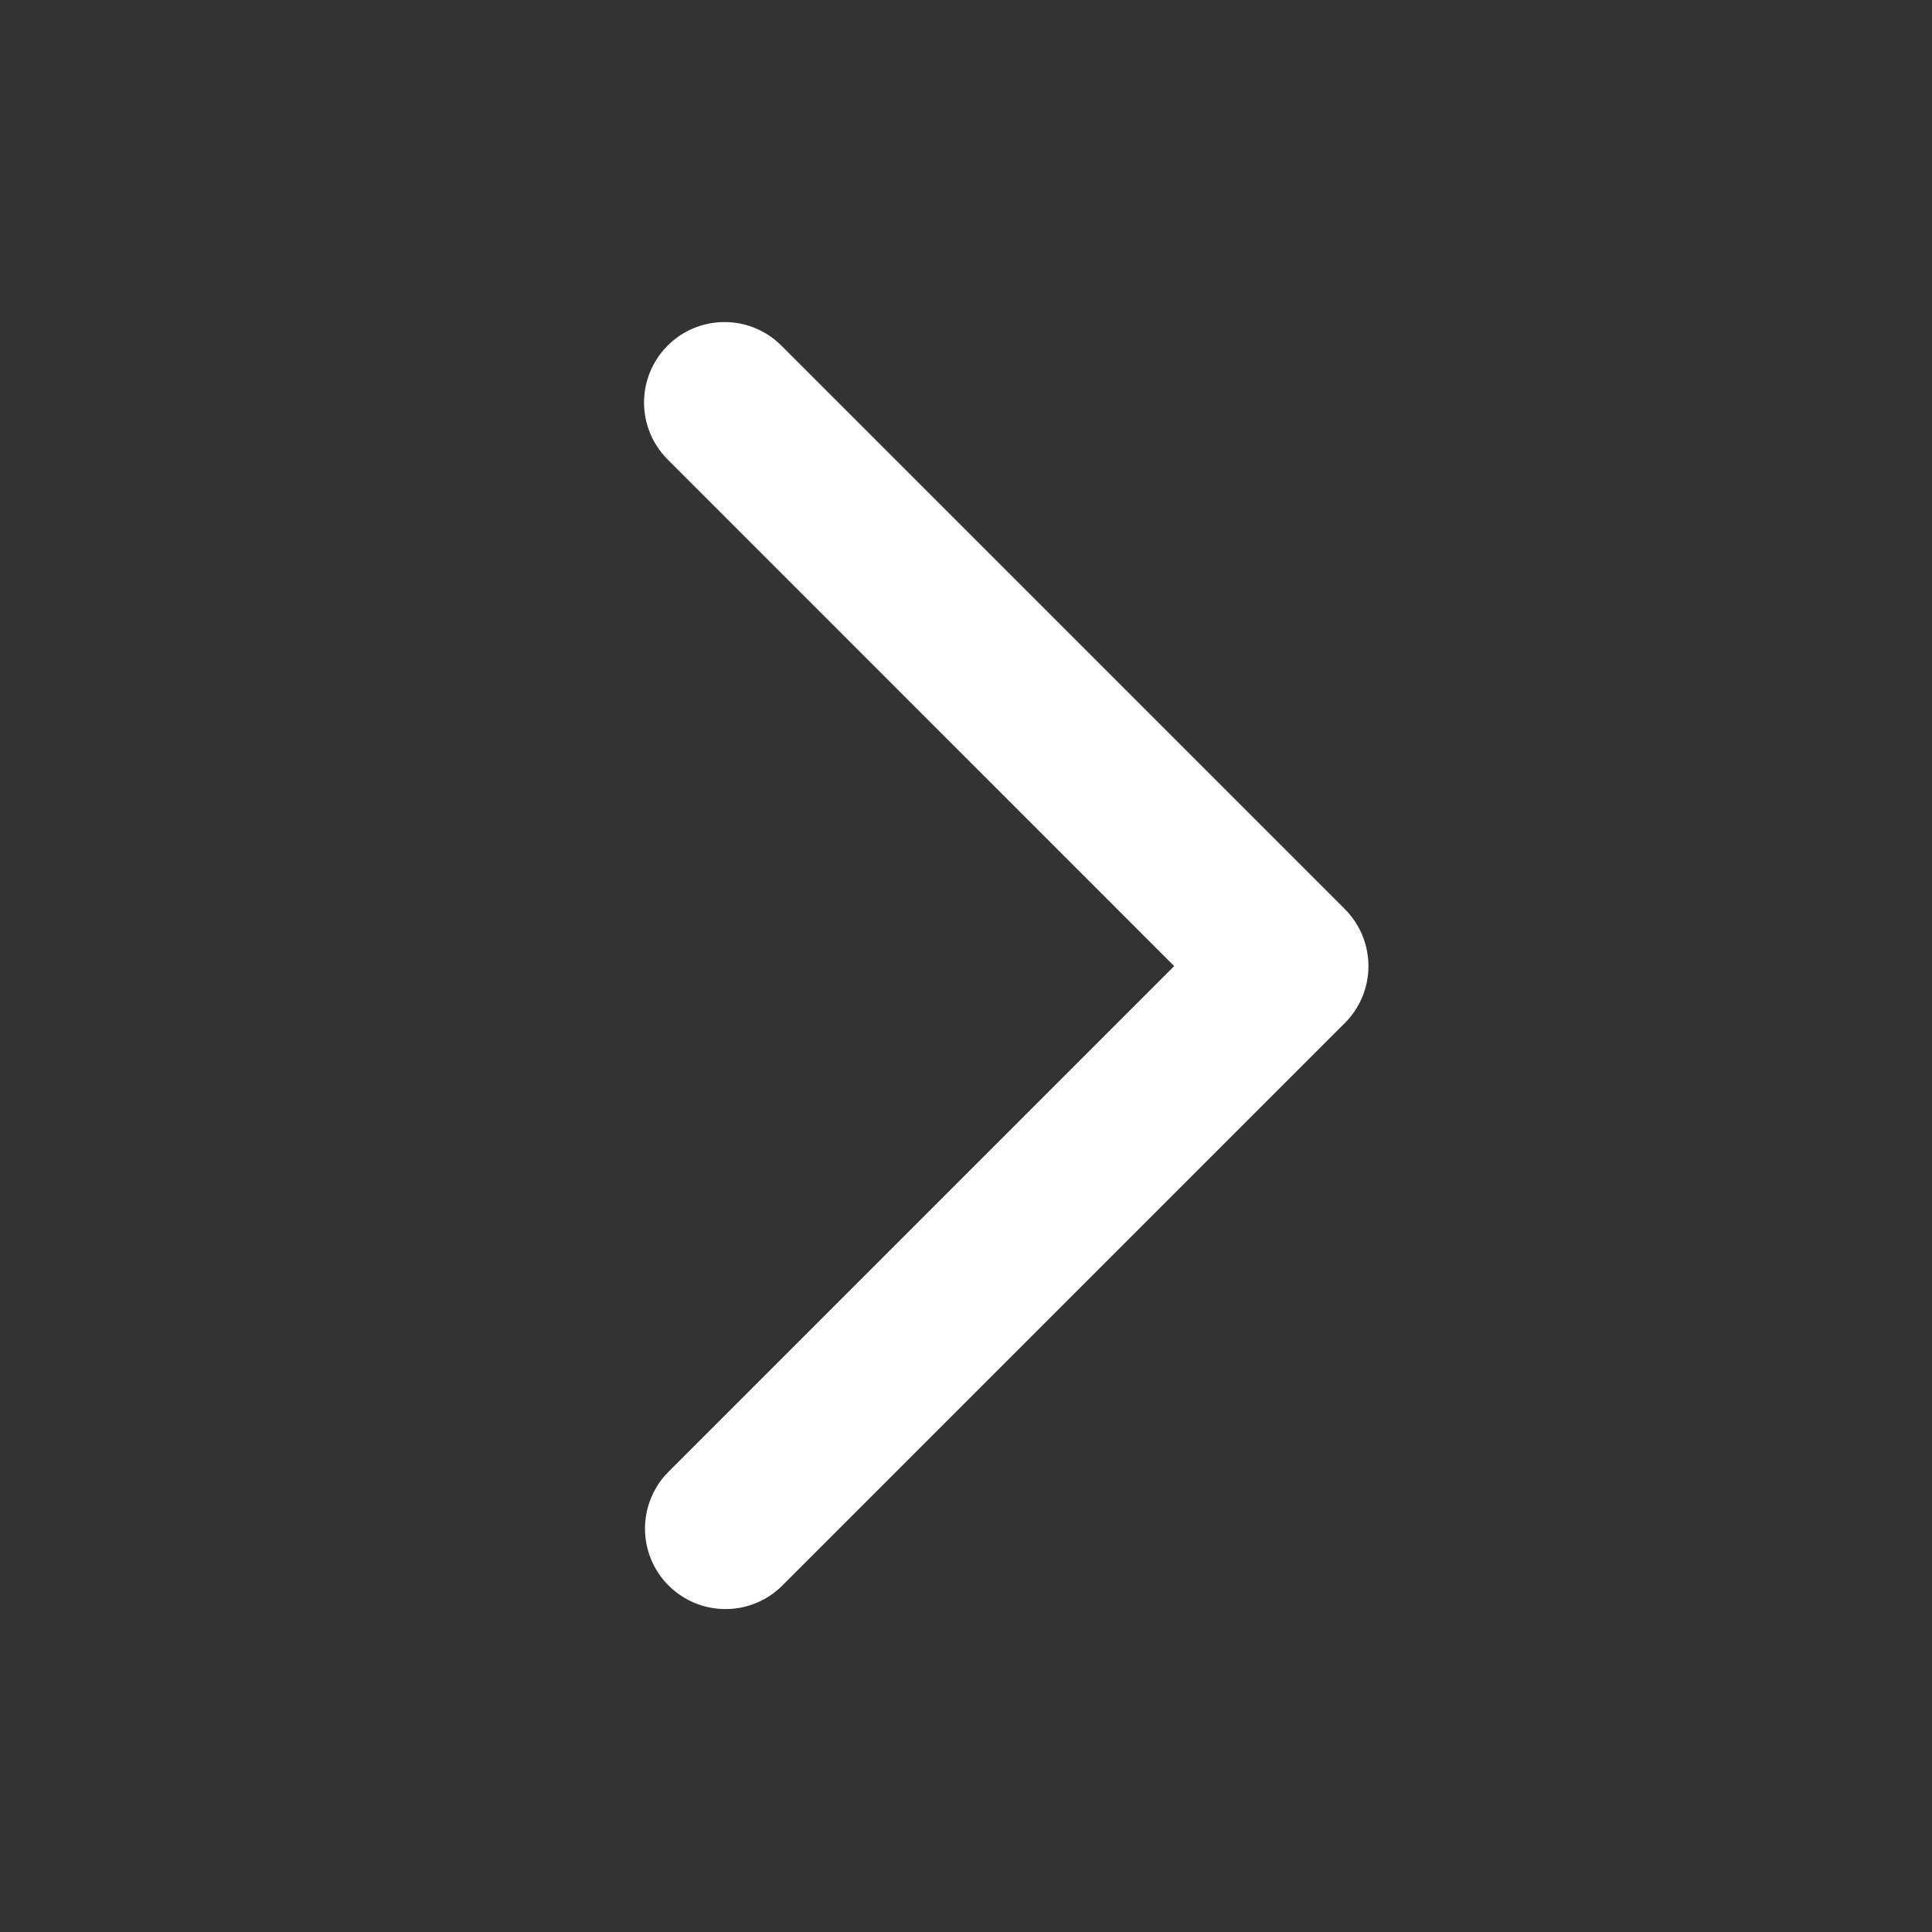 <svg width="20" height="20" viewBox="0 0 20 20" fill="none" xmlns="http://www.w3.org/2000/svg">
<rect x="0" y="0" width="20" height="20" fill="#333333" stroke="none"/>
<path fill-rule="evenodd" clip-rule="evenodd" d="M6.911 3.578C7.067 3.421 7.279 3.334 7.5 3.334C7.721 3.334 7.933 3.421 8.089 3.578L13.922 9.411C14.079 9.568 14.166 9.78 14.166 10.001C14.166 10.222 14.079 10.433 13.922 10.59L8.089 16.423C7.932 16.575 7.722 16.659 7.503 16.657C7.285 16.655 7.076 16.568 6.921 16.413C6.766 16.259 6.679 16.05 6.677 15.831C6.675 15.613 6.759 15.402 6.911 15.245L12.155 10.001L6.911 4.756C6.755 4.6 6.667 4.388 6.667 4.167C6.667 3.946 6.755 3.734 6.911 3.578Z" fill="white"/>
</svg>
